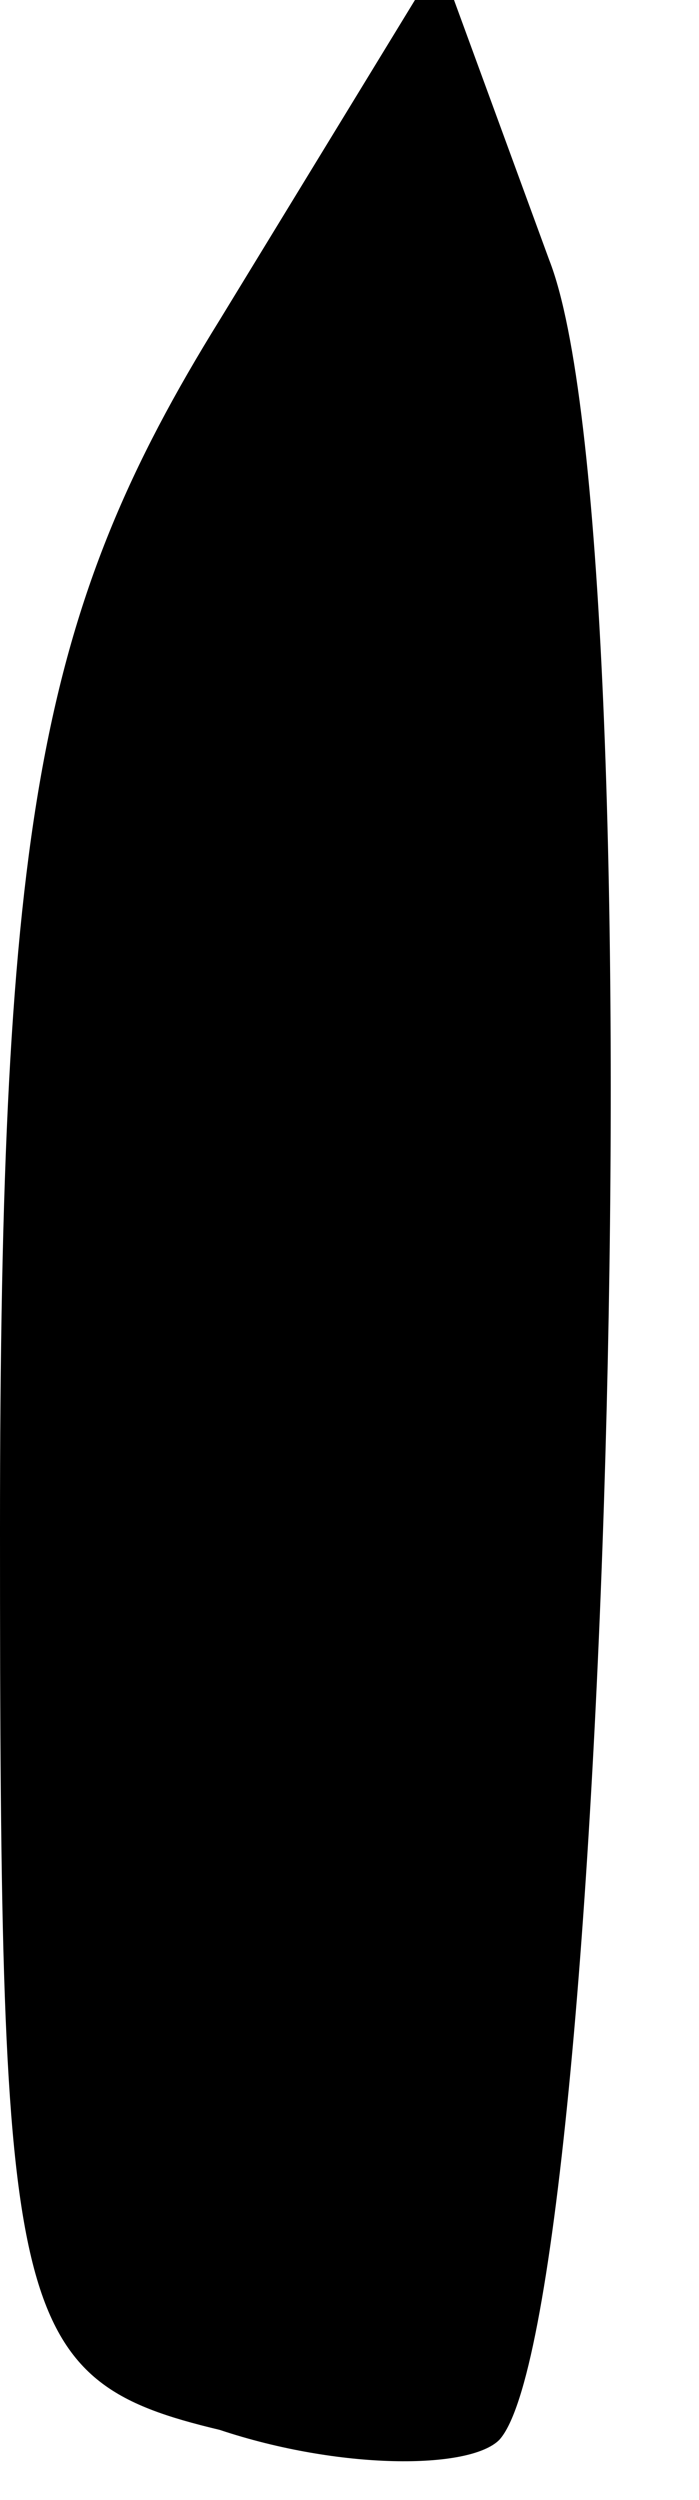 <?xml version="1.0" standalone="no"?>
<!DOCTYPE svg PUBLIC "-//W3C//DTD SVG 20010904//EN"
 "http://www.w3.org/TR/2001/REC-SVG-20010904/DTD/svg10.dtd">
<svg version="1.0" xmlns="http://www.w3.org/2000/svg"
 width="7pt" height="25pt" viewBox="0 0 7 25"
 preserveAspectRatio="xMidYMid meet">
<g transform="translate(0,25) scale(0.1,-0.1)"
fill="#000000" stroke="none">
<path fill="#000000" stroke="none" d="M22 218 c-18 -29 -22 -50 -22 -121 0
-79 1 -85 22 -90 12 -4 25 -4 28 -1 11 12 16 190 5 218 l-11 30 -22 -36z"/>
</g>
</svg>
